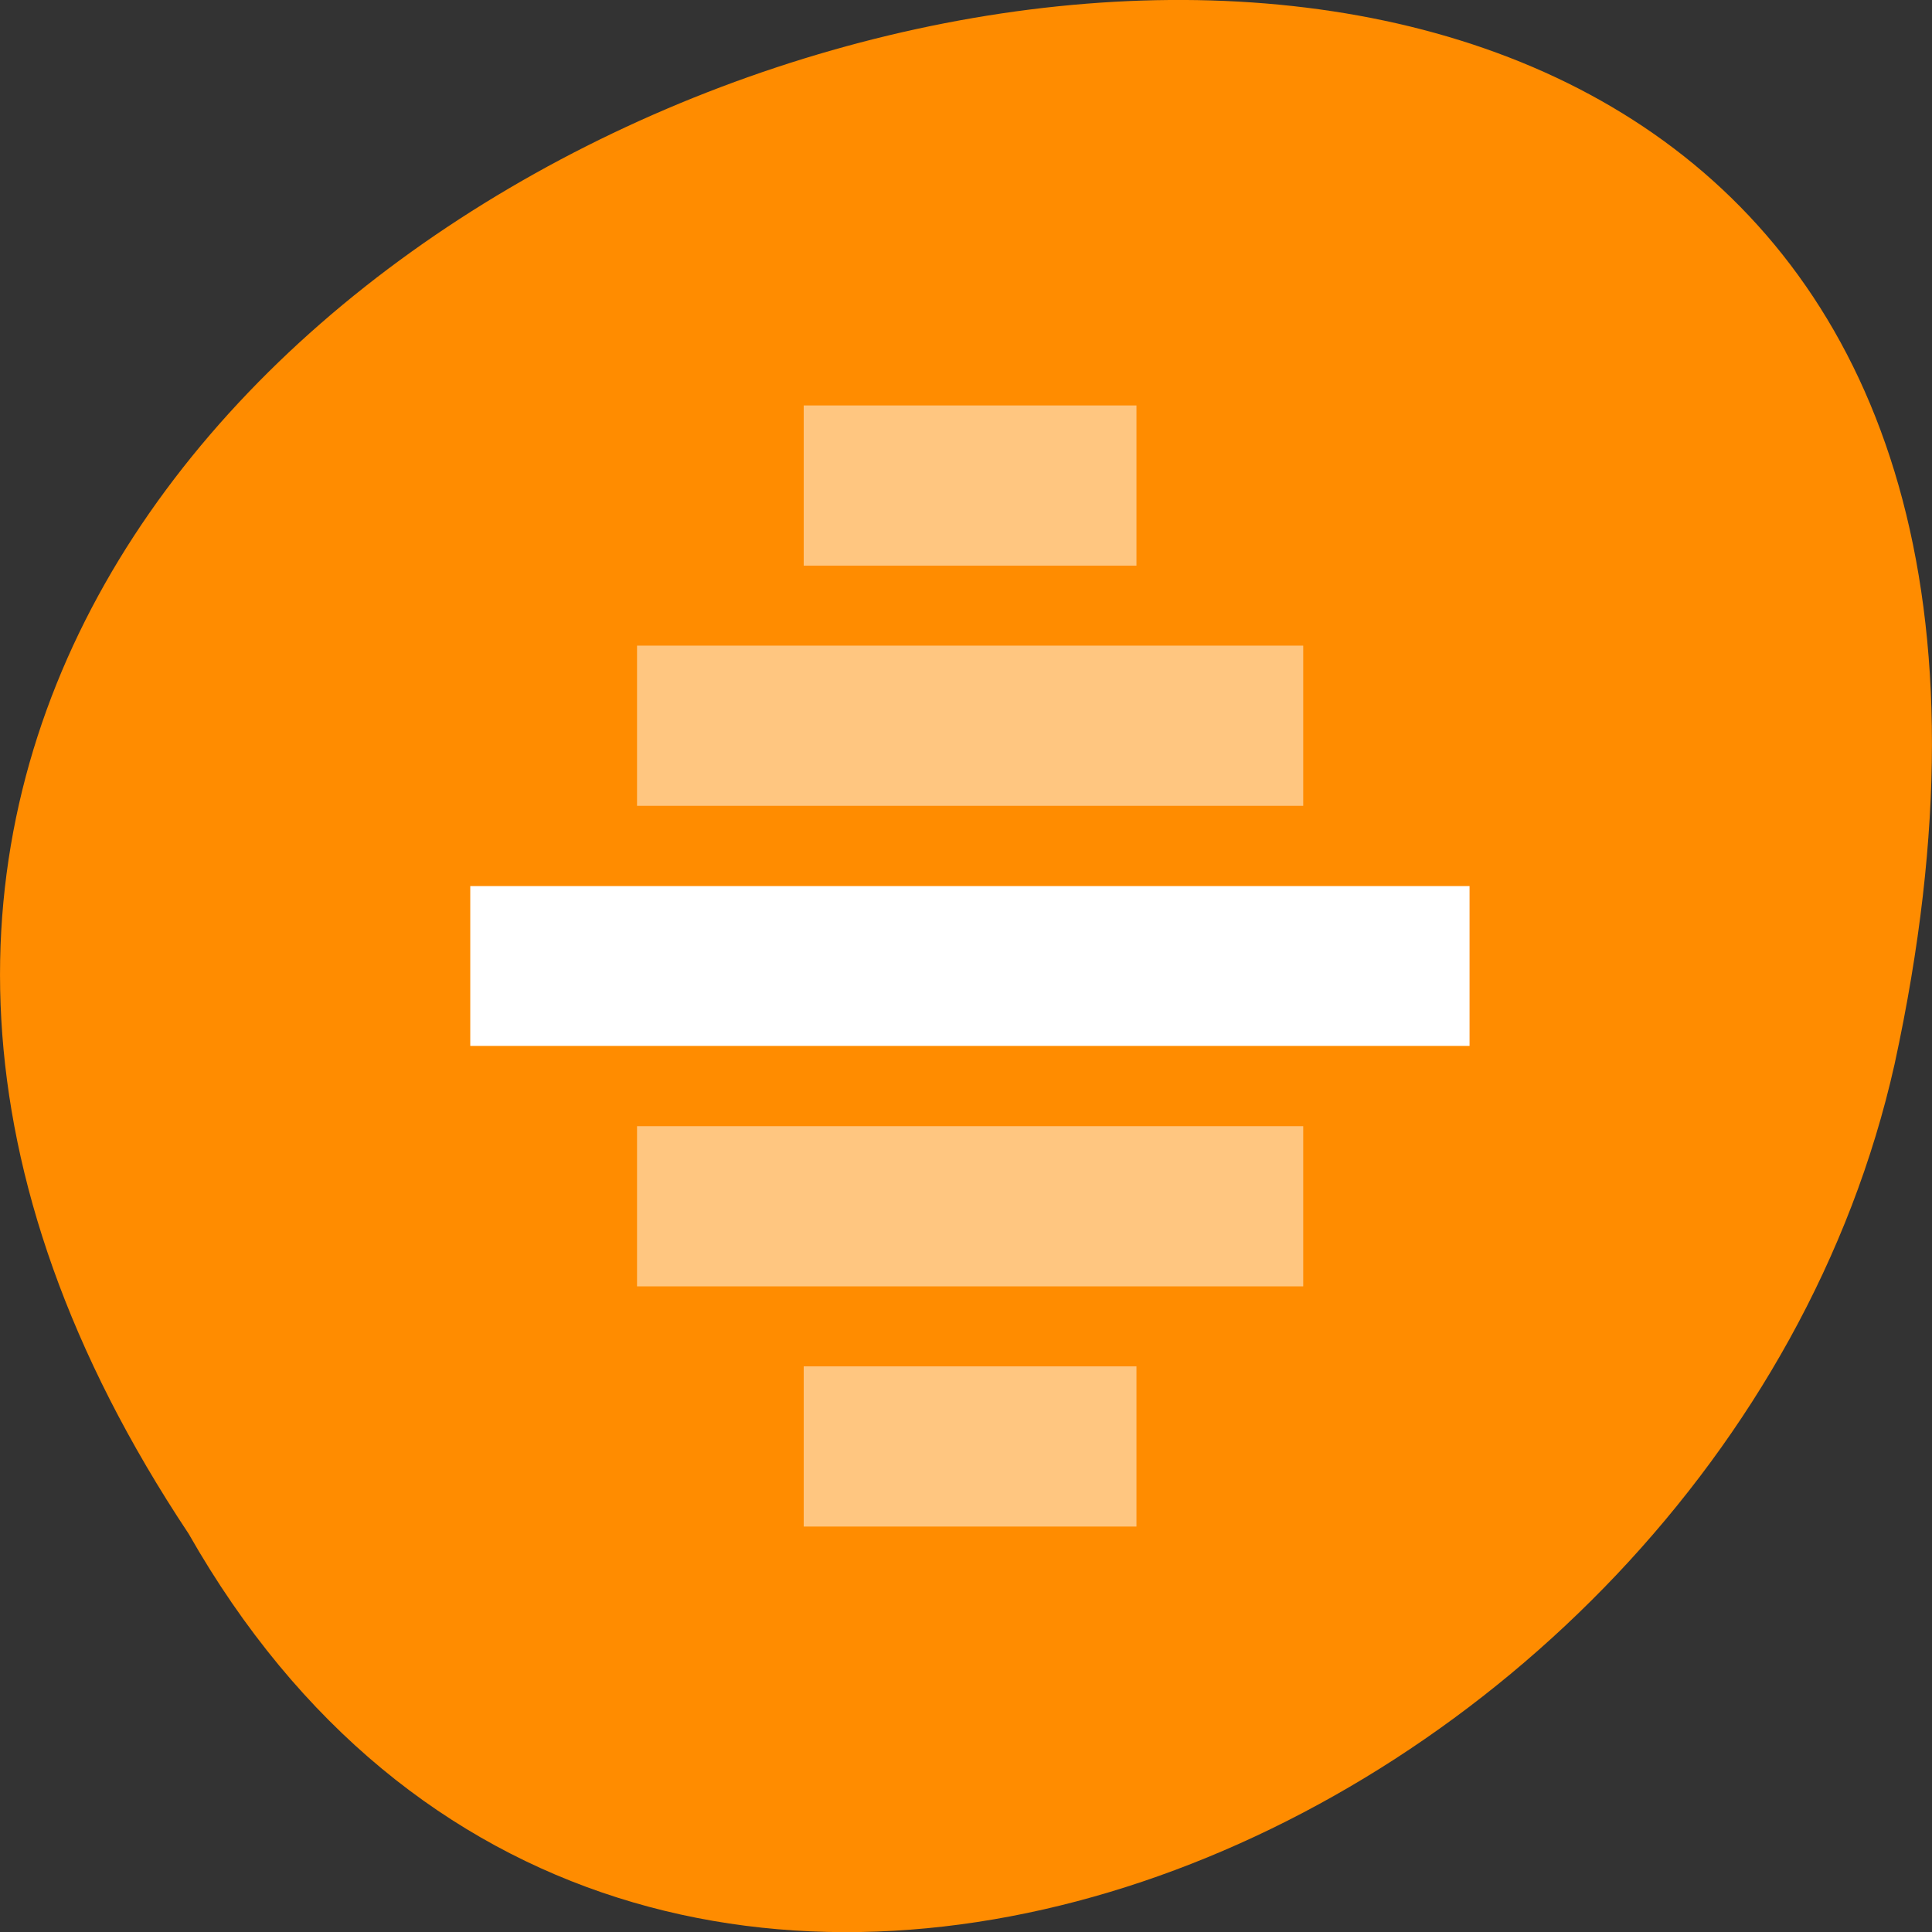 <svg xmlns="http://www.w3.org/2000/svg" viewBox="0 0 22 22"><rect x="0" y="0" width="22" height="22" fill="#333333" stroke="none"/><g style="fill:#ff8c00"><path d="m 2.148 17.465 c -11 -16.539 24.066 -26.727 19.426 -5.348 c -1.98 8.84 -14.387 14.203 -19.426 5.348"/><path d="m 11.188 4.645 c 0.008 0 0.023 0.004 0.035 0.004 c 0.121 0.004 0.242 0.062 0.305 0.145 l 1.793 2.465 l 1.797 2.461 c 0.066 0.094 0.066 0.207 0 0.301 c -0.066 0.09 -0.195 0.145 -0.328 0.145 h -1.996 v 5.602 c 0 0.375 -0.305 0.676 -0.676 0.676 h -1.828 c -0.375 0 -0.676 -0.301 -0.676 -0.676 v -5.602 h -2 c -0.129 0 -0.258 -0.055 -0.324 -0.145 c -0.066 -0.094 -0.066 -0.207 -0.004 -0.301 l 1.797 -2.461 l 1.793 -2.465 c 0.062 -0.086 0.188 -0.141 0.312 -0.148"/><path d="m 11.188 4.645 c 0.012 0 0.023 0.004 0.035 0.004 c 0.125 0.004 0.246 0.062 0.309 0.148 l 1.793 2.461 l 1.793 2.465 c 0.066 0.09 0.066 0.207 0 0.297 c -0.066 0.09 -0.195 0.145 -0.324 0.145 h -2 v 5.605 c 0 0.371 -0.305 0.672 -0.676 0.672 h -0.934 v -11.797 c 0 0 0 0 0.004 0"/></g><g style="fill:#fff"><g style="fill-opacity:0.502"><path d="m 14.84 12.824 h -7.586 v 1.824 h 7.586"/><path d="m 12.941 4.617 h -3.789 v 1.824 h 3.789"/><path d="m 12.941 15.559 h -3.789 v 1.824 h 3.789"/><path d="m 14.84 7.352 h -7.586 v 1.824 h 7.586"/></g><path d="m 16.734 10.09 h -11.379 v 1.82 h 11.379"/></g></svg>